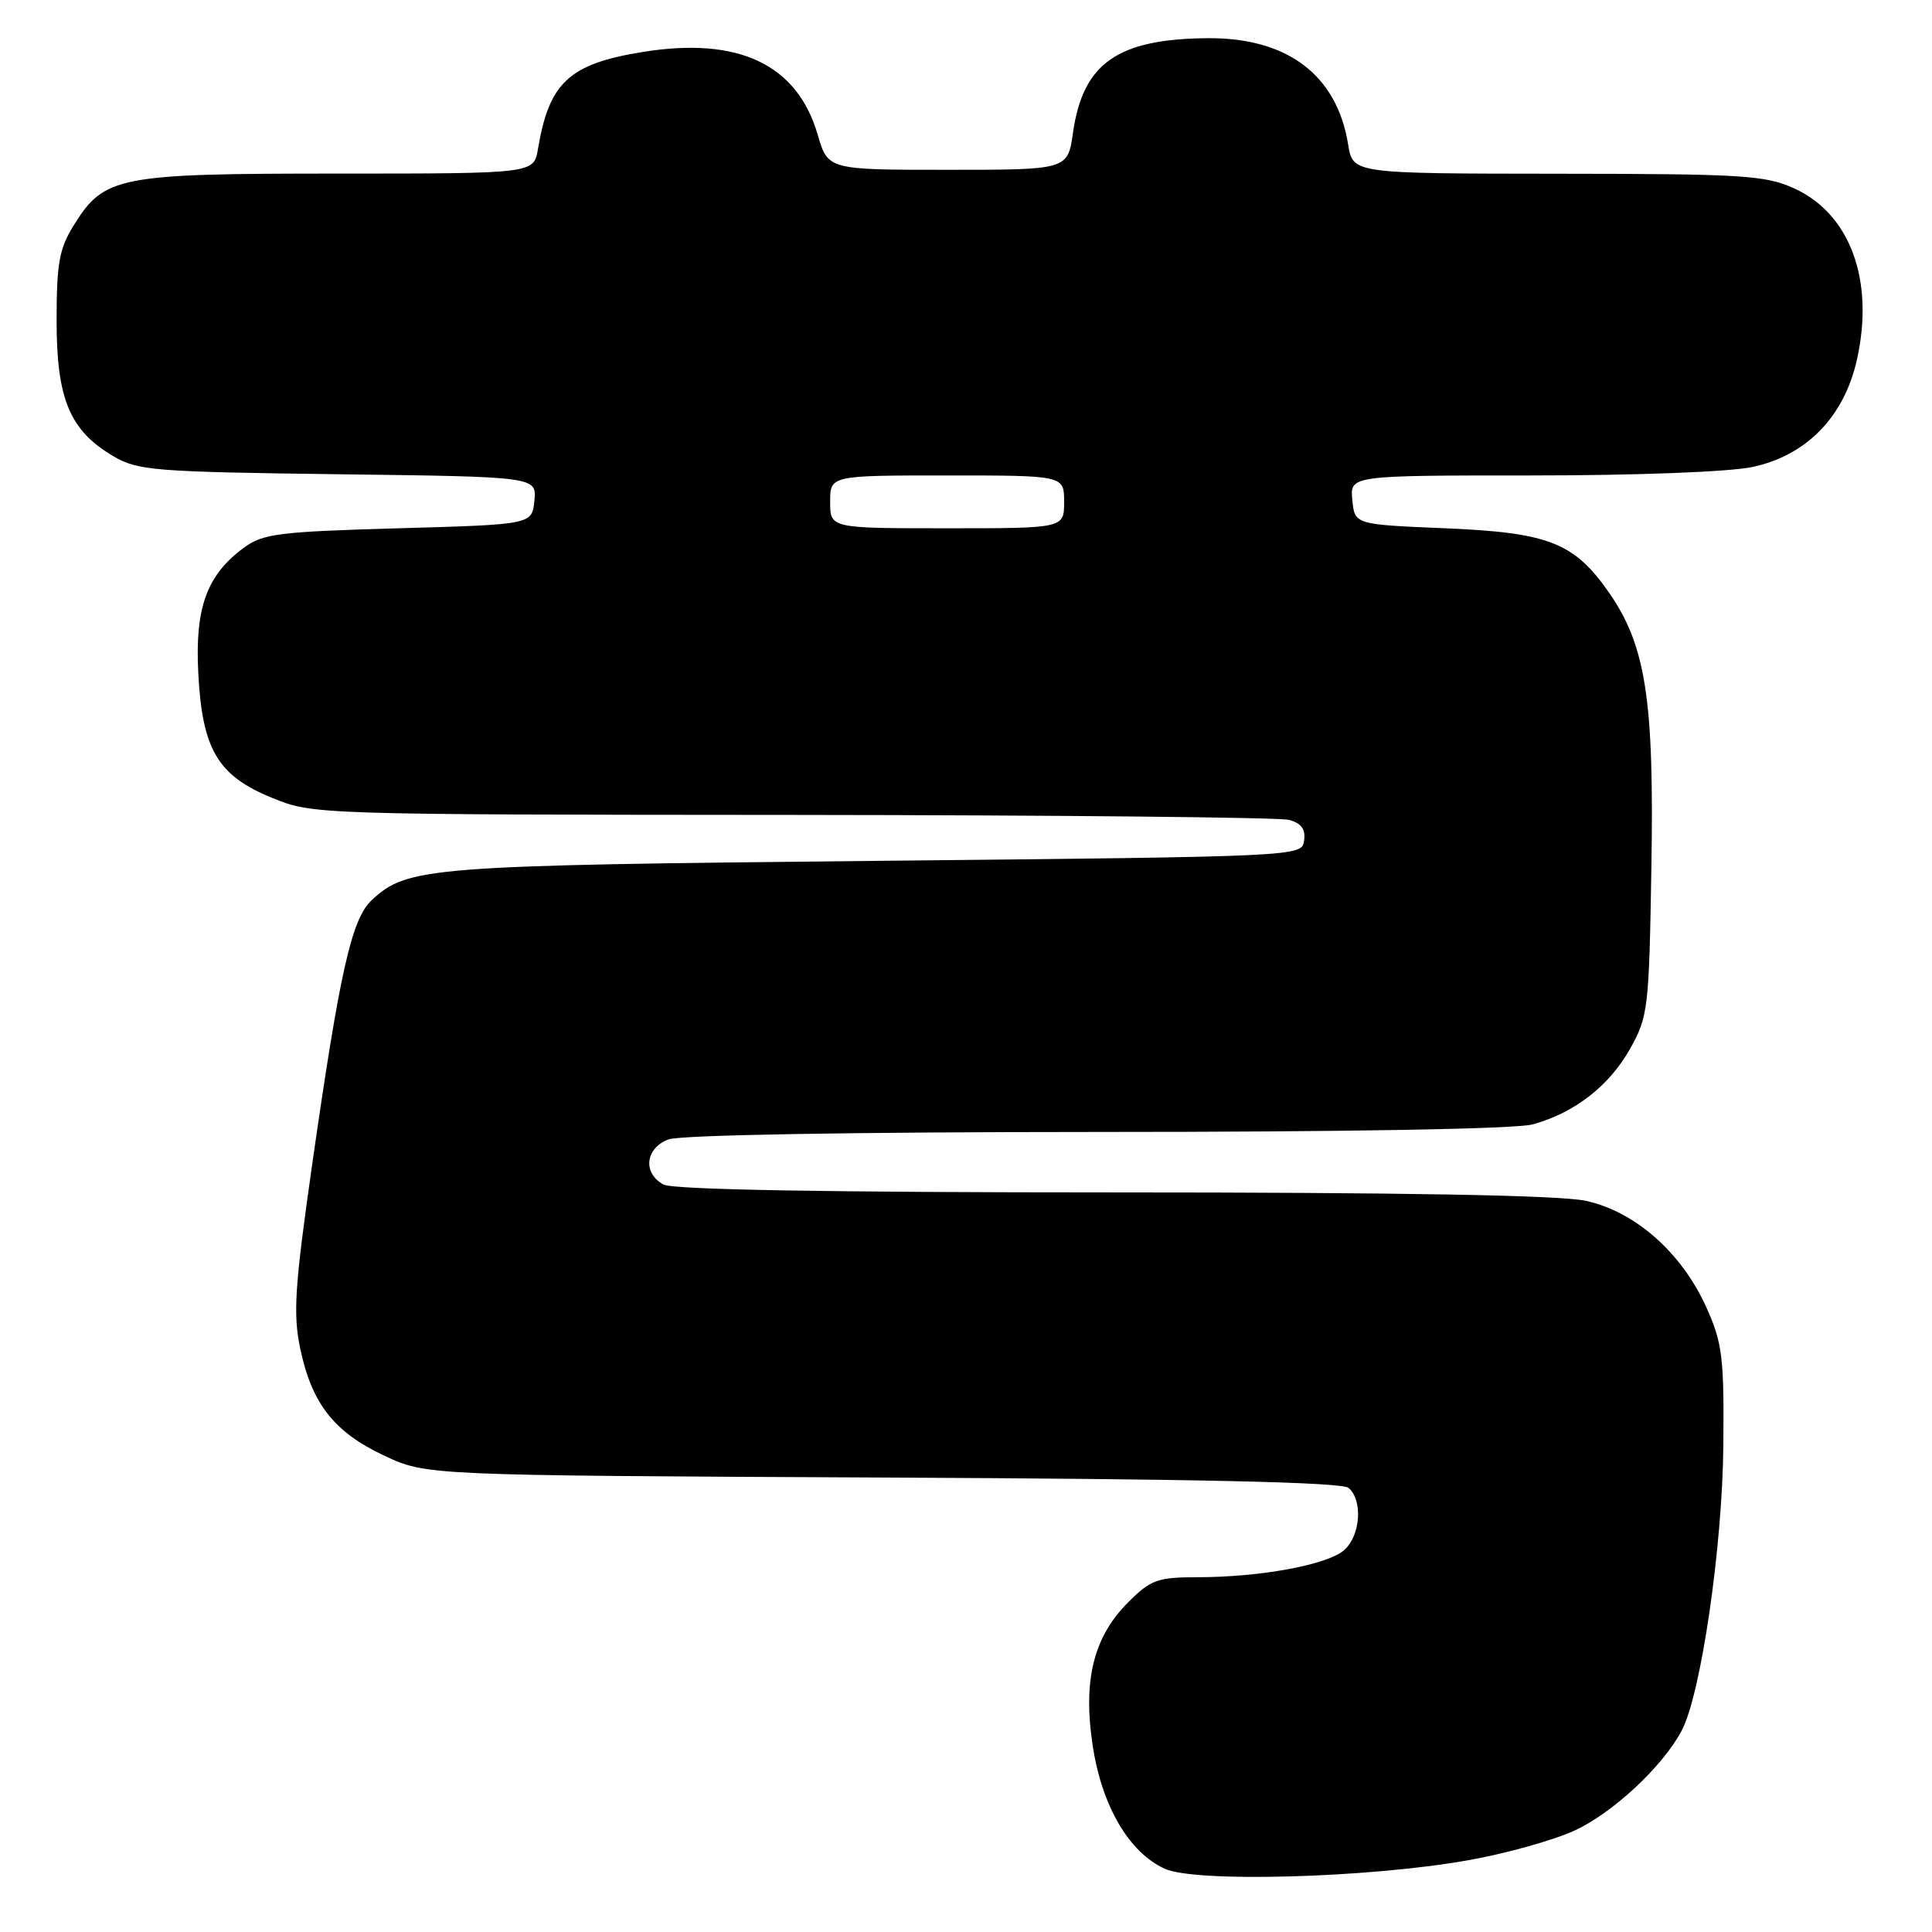 <?xml version="1.0" encoding="UTF-8" standalone="no"?>
<!DOCTYPE svg PUBLIC "-//W3C//DTD SVG 1.1//EN" "http://www.w3.org/Graphics/SVG/1.1/DTD/svg11.dtd" >
<svg xmlns="http://www.w3.org/2000/svg" xmlns:xlink="http://www.w3.org/1999/xlink" version="1.1" viewBox="0 0 256 256">
 <g >
 <path fill="currentColor"
d=" M 194.50 246.50 C 199.45 245.63 205.79 243.86 208.59 242.58 C 213.67 240.26 220.31 234.08 222.83 229.32 C 225.38 224.51 228.24 204.97 228.35 191.50 C 228.46 179.87 228.22 177.95 226.12 173.27 C 222.85 165.99 216.66 160.52 210.10 159.11 C 206.62 158.37 185.89 158.00 147.39 158.00 C 109.65 158.00 89.20 157.64 87.93 156.96 C 85.14 155.47 85.49 152.14 88.57 150.98 C 90.12 150.39 112.54 150.00 145.32 149.99 C 178.53 149.99 200.90 149.60 203.12 148.98 C 208.66 147.44 213.24 143.88 216.00 138.96 C 218.39 134.69 218.51 133.65 218.82 114.81 C 219.19 92.74 218.08 85.55 213.22 78.55 C 208.60 71.90 205.23 70.57 191.50 70.00 C 179.50 69.50 179.50 69.50 179.19 66.25 C 178.87 63.00 178.87 63.00 202.89 63.00 C 216.86 63.00 229.12 62.53 232.20 61.88 C 239.37 60.35 244.35 55.24 246.05 47.67 C 248.40 37.16 245.17 28.34 237.73 24.96 C 233.90 23.22 230.96 23.04 206.38 23.02 C 179.26 23.00 179.26 23.00 178.64 19.17 C 177.17 9.95 170.59 4.97 160.00 5.06 C 148.08 5.16 143.50 8.37 142.18 17.56 C 141.48 22.50 141.48 22.50 125.59 22.50 C 109.71 22.50 109.71 22.50 108.35 17.85 C 105.63 8.51 97.84 4.83 85.13 6.89 C 75.40 8.47 72.76 10.93 71.28 19.75 C 70.74 23.00 70.74 23.00 44.77 23.00 C 15.58 23.00 13.81 23.35 9.77 29.86 C 7.85 32.94 7.50 34.89 7.50 42.50 C 7.50 52.90 9.25 57.06 15.04 60.46 C 18.24 62.35 20.49 62.53 44.81 62.84 C 71.11 63.17 71.11 63.17 70.81 66.34 C 70.50 69.50 70.50 69.50 52.82 70.00 C 36.97 70.45 34.85 70.71 32.32 72.57 C 27.41 76.18 25.83 80.50 26.27 89.11 C 26.78 99.30 28.84 102.78 36.05 105.72 C 41.48 107.93 41.76 107.94 105.00 107.98 C 139.93 108.01 169.54 108.30 170.80 108.64 C 172.44 109.08 173.02 109.88 172.80 111.38 C 172.50 113.50 172.50 113.50 116.00 114.07 C 56.74 114.66 54.01 114.87 49.29 119.24 C 46.59 121.72 45.04 128.62 41.35 154.40 C 39.05 170.52 38.82 174.09 39.78 178.68 C 41.31 185.99 44.27 189.77 50.91 192.88 C 56.50 195.50 56.50 195.50 116.93 195.78 C 158.77 195.97 177.77 196.40 178.68 197.15 C 180.60 198.75 180.29 203.43 178.14 205.37 C 175.98 207.33 167.06 208.99 158.65 208.99 C 153.37 209.00 152.48 209.32 149.49 212.31 C 144.89 216.91 143.47 222.66 144.79 231.33 C 146.01 239.32 149.59 245.44 154.31 247.61 C 158.37 249.48 181.28 248.84 194.50 246.50 Z  M 110.00 66.50 C 110.00 63.00 110.00 63.00 125.50 63.00 C 141.00 63.00 141.00 63.00 141.00 66.50 C 141.00 70.00 141.00 70.00 125.50 70.00 C 110.00 70.00 110.00 70.00 110.00 66.50 Z "/>
</g>
</svg>
